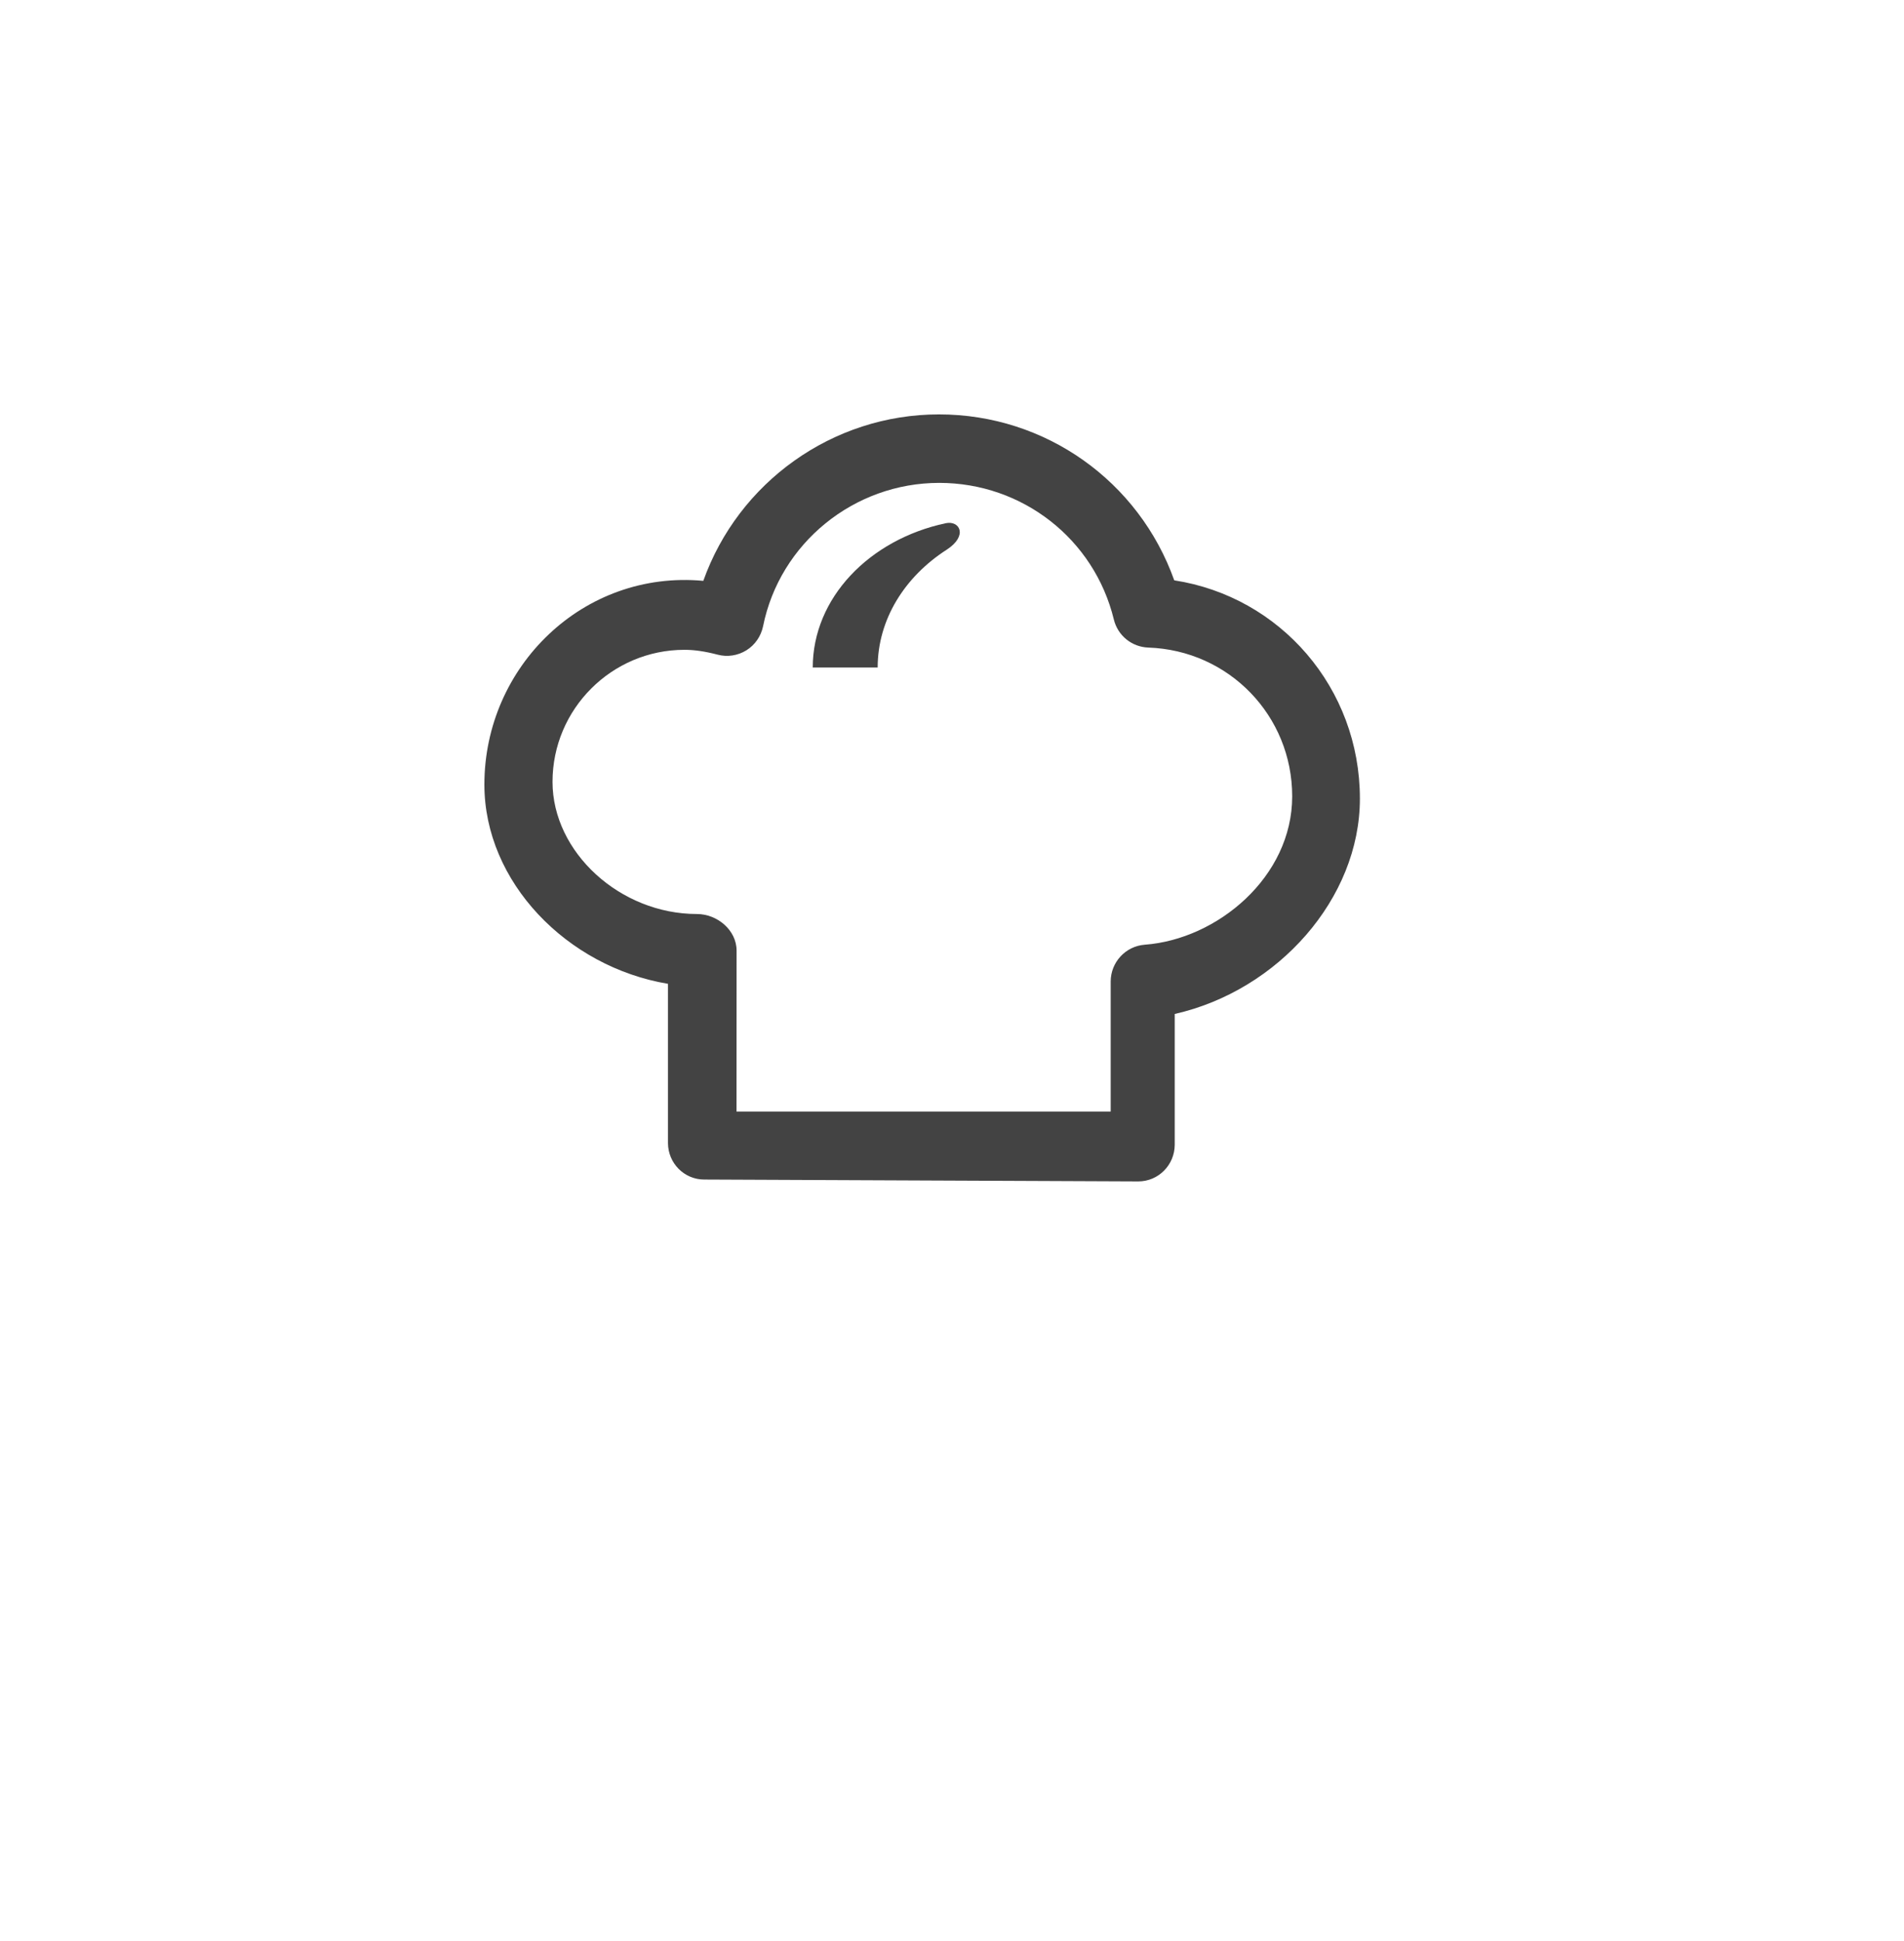 <?xml version="1.0" encoding="utf-8"?>
<!-- Generator: Adobe Illustrator 15.0.0, SVG Export Plug-In . SVG Version: 6.00 Build 0)  -->
<!DOCTYPE svg PUBLIC "-//W3C//DTD SVG 1.0//EN" "http://www.w3.org/TR/2001/REC-SVG-20010904/DTD/svg10.dtd">
<svg version="1.0" id="Layer_1" xmlns="http://www.w3.org/2000/svg" xmlns:xlink="http://www.w3.org/1999/xlink" x="0px" y="0px"
	 width="52px" height="53px" viewBox="0 0 52 53" enable-background="new 0 0 52 53" xml:space="preserve">
<g>
	<g>
		<g>
			<path fill="#434343" d="M31.088,32.258l-11.855-0.051c-0.547,0-0.99-0.447-0.99-1v-4.344c-2.762-0.463-5.014-2.781-5.014-5.441
				c0-3.223,2.703-5.865,5.979-5.562c0.955-2.684,3.521-4.545,6.436-4.545c2.916,0,5.463,1.83,6.426,4.531
				c2.895,0.445,5.07,2.938,5.07,5.961c0,2.727-2.234,5.24-5.057,5.879v3.572C32.08,31.811,31.637,32.258,31.088,32.258z
				 M20.115,30.352h10.219v-3.551c0-0.527,0.406-0.967,0.932-1.006c1.982-0.148,4.025-1.85,4.025-4.051
				c0-2.203-1.727-3.986-3.928-4.062c-0.451-0.016-0.836-0.326-0.943-0.768c-0.535-2.195-2.496-3.729-4.768-3.729
				c-2.332,0-4.355,1.646-4.812,3.916c-0.057,0.271-0.219,0.508-0.453,0.654s-0.52,0.191-0.785,0.121
				c-0.352-0.092-0.641-0.133-0.908-0.133c-1.986,0-3.604,1.617-3.604,3.605c0,1.924,1.846,3.609,3.943,3.609
				c0.557,0,1.084,0.441,1.084,1L20.115,30.352L20.115,30.352z"/>
		</g>
	</g>
	<path fill="#434343" d="M25.857,15.008c-1.148,0.738-1.887,1.906-1.887,3.219h-1.773c0-1.9,1.545-3.496,3.633-3.941
		C26.209,14.205,26.445,14.625,25.857,15.008z"/>
</g>
</svg>
